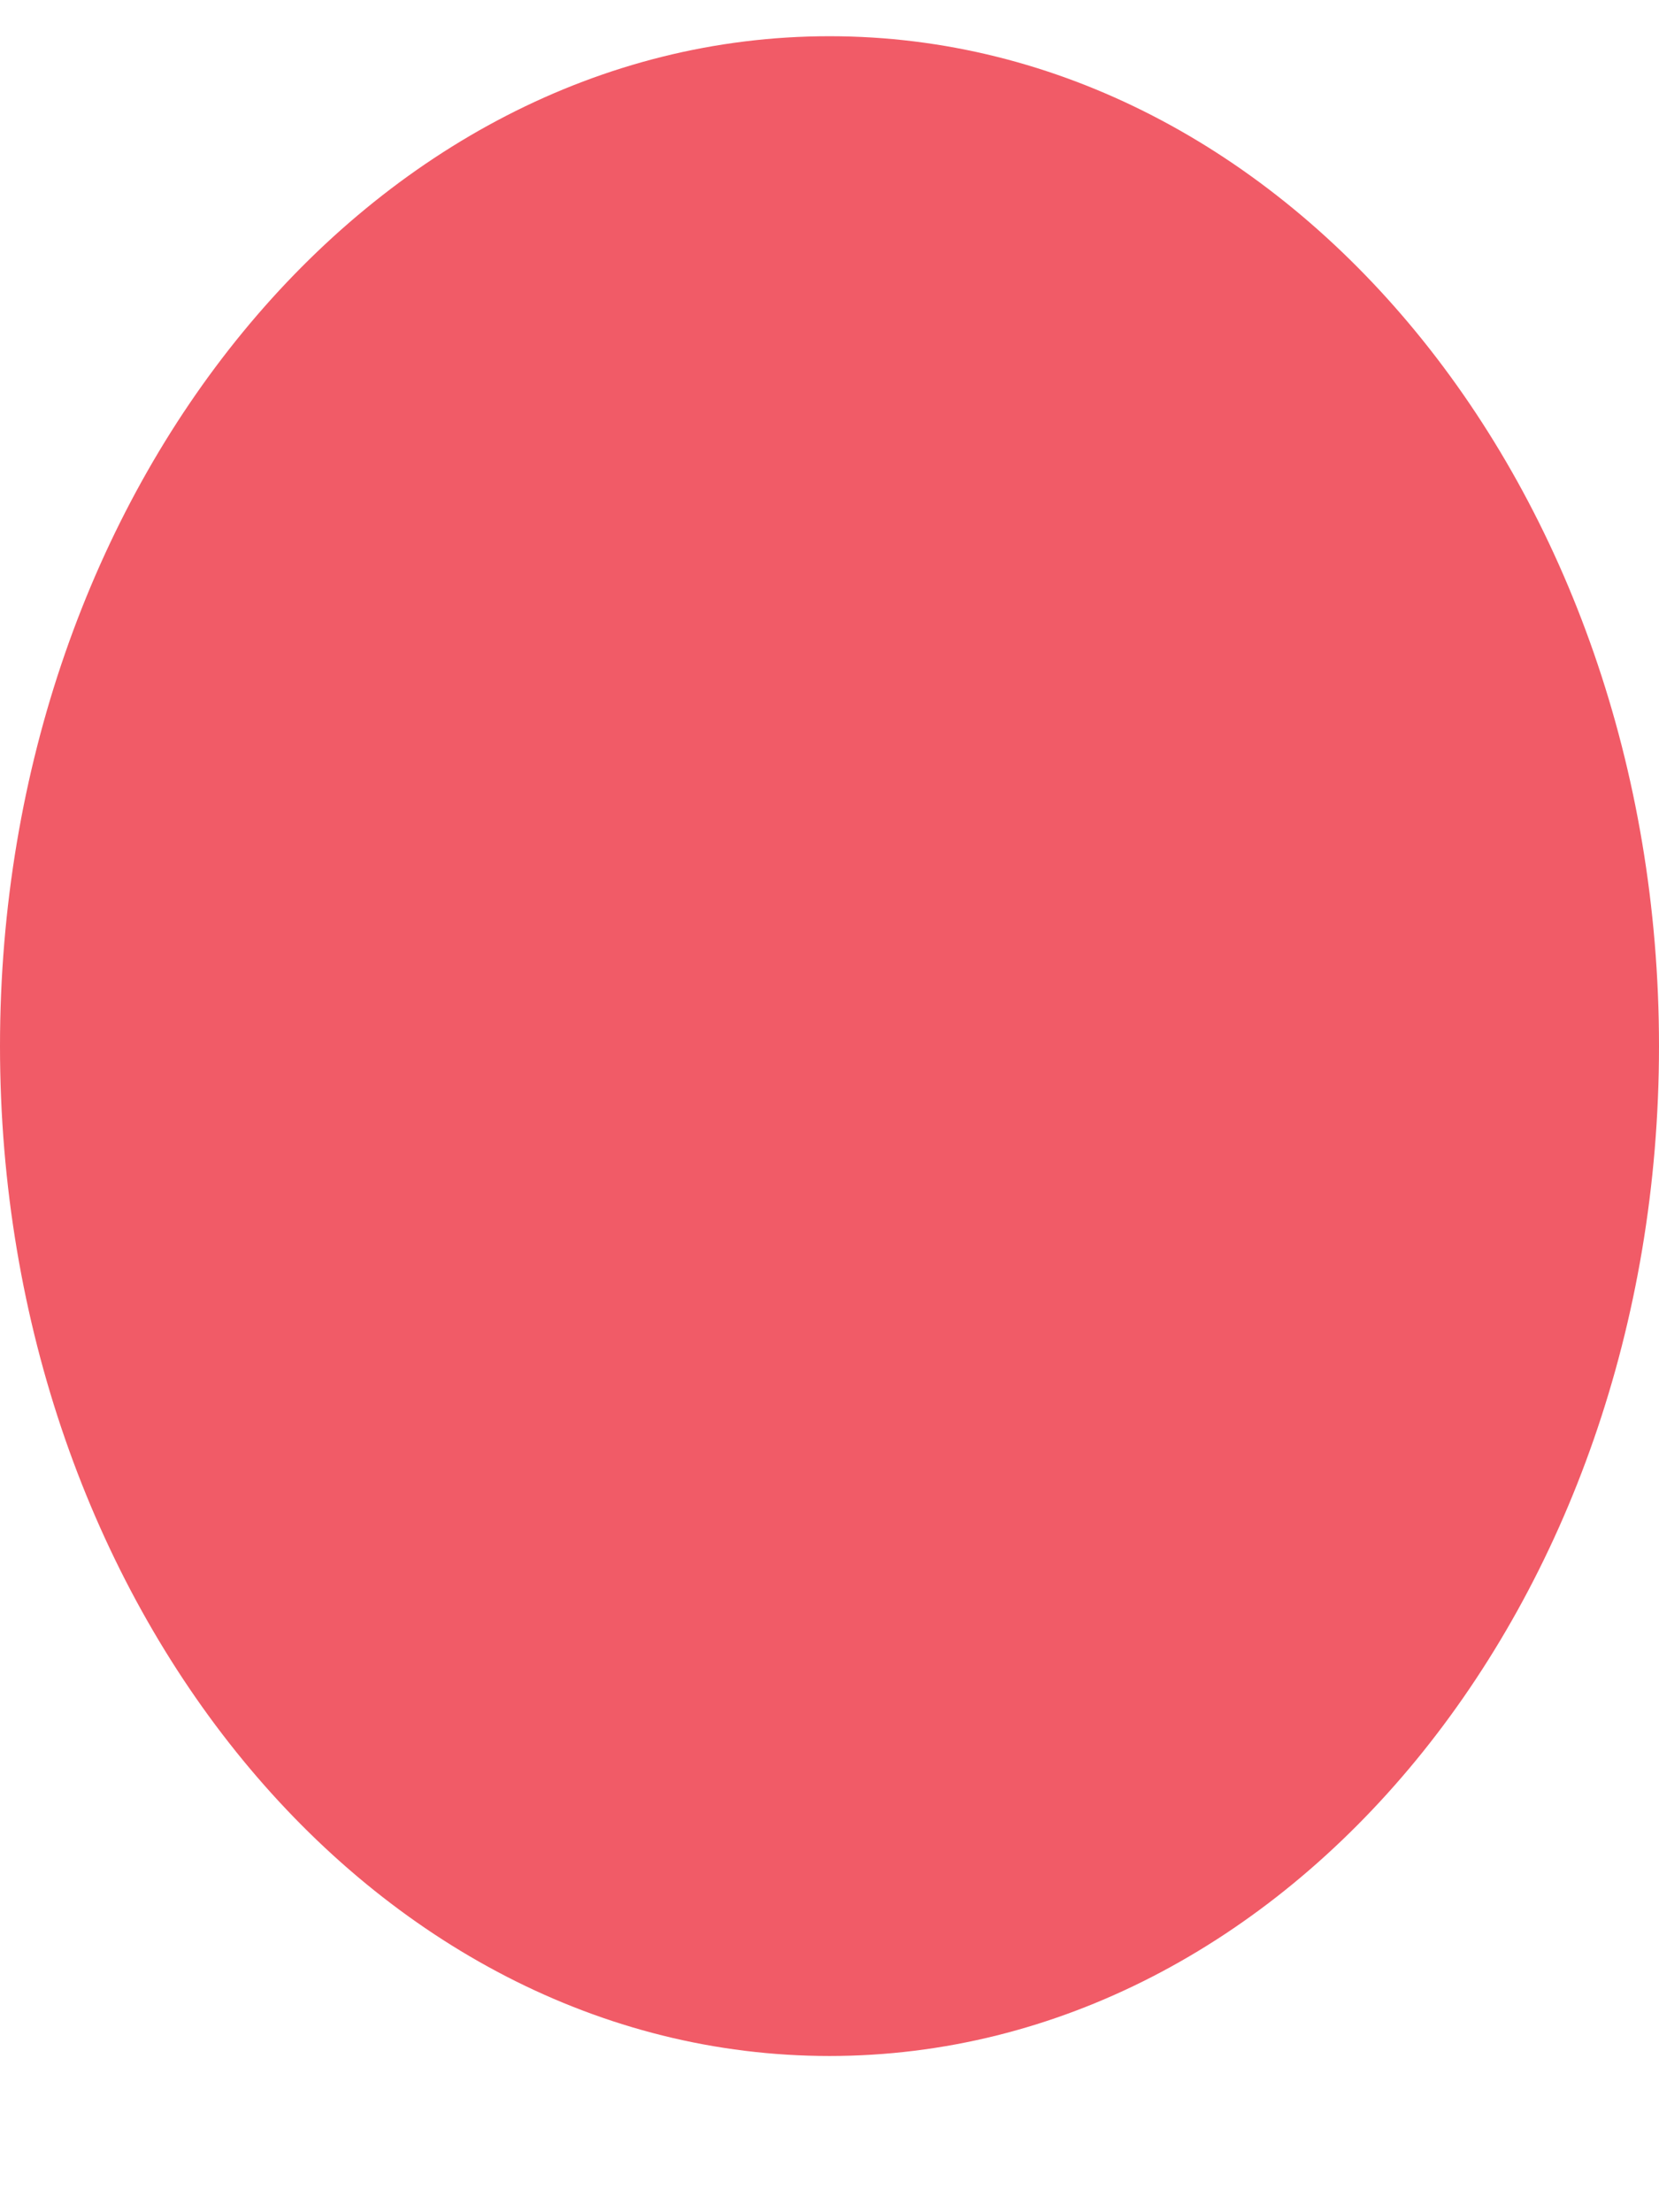 <svg width="12" height="16" viewBox="0 0 12 16" fill="none" xmlns="http://www.w3.org/2000/svg" xmlns:xlink="http://www.w3.org/1999/xlink">
<path d="M12,7.566C12,11.6 9.314,14.87 6,14.87C2.686,14.87 0,11.6 0,7.566C0,3.532 2.686,0.262 6,0.262C9.314,0.262 12,3.532 12,7.566Z" fill="#F15B67"/>
</svg>
